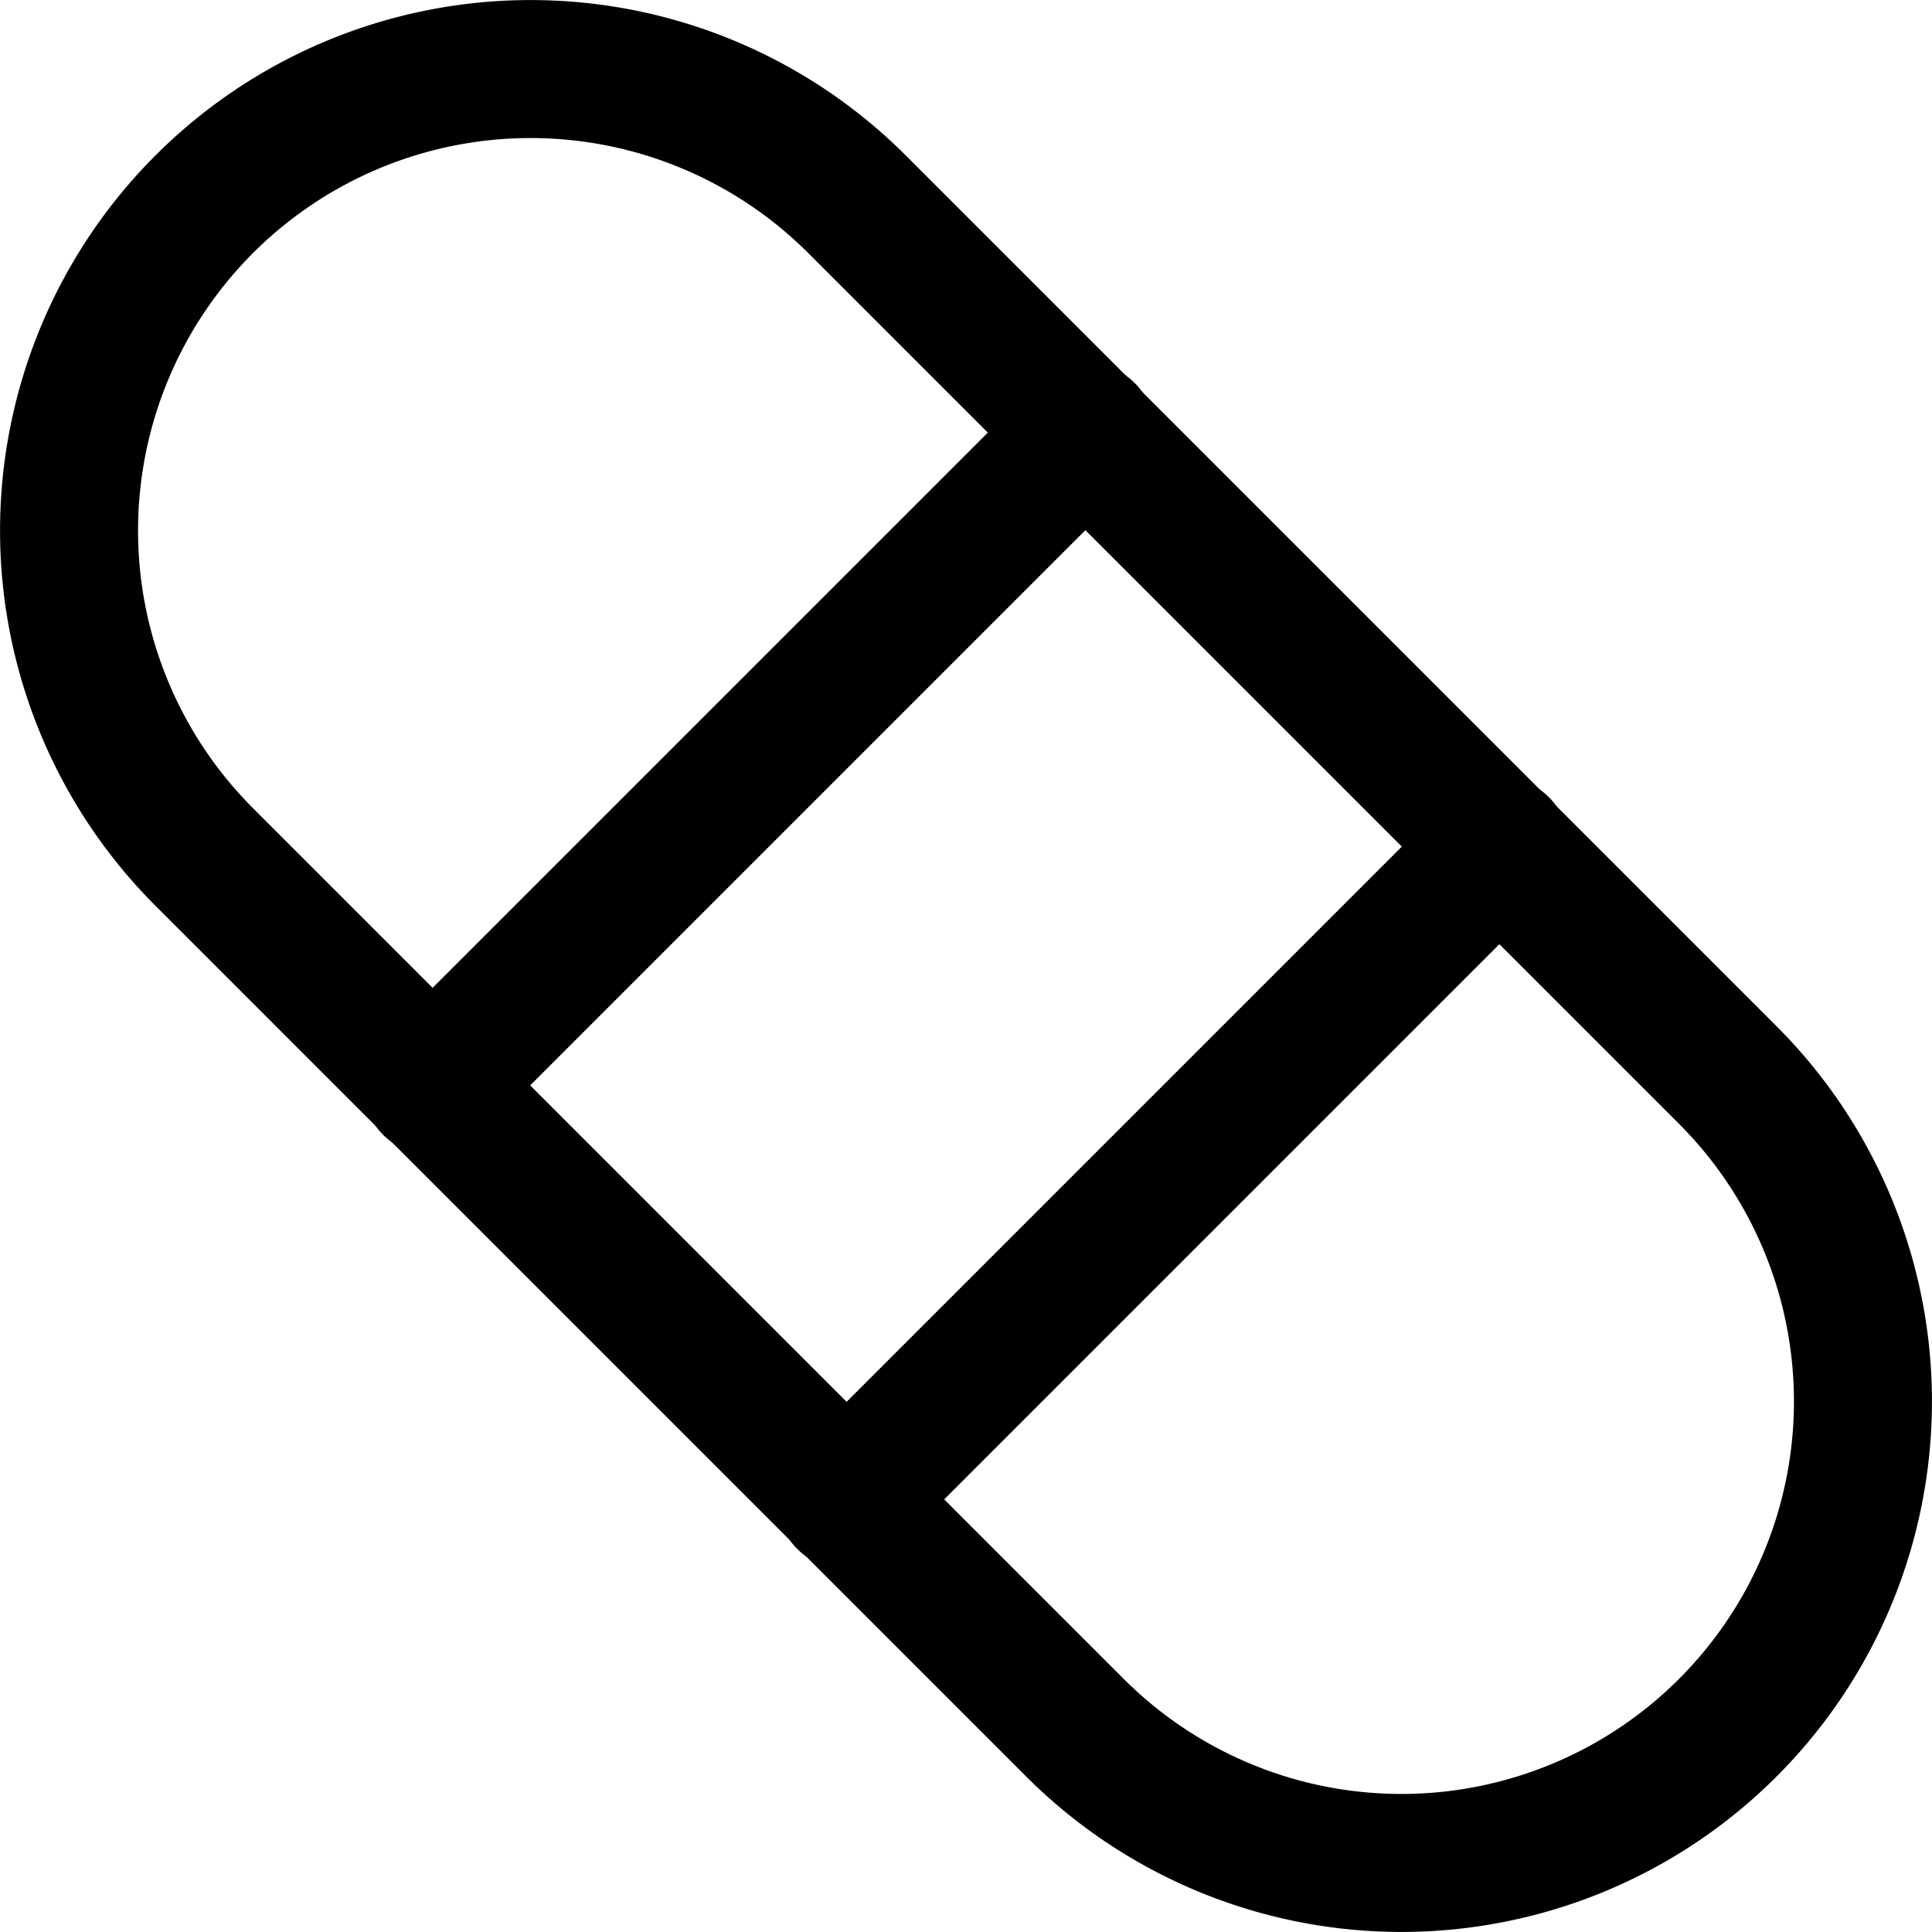 <svg xmlns="http://www.w3.org/2000/svg" viewBox="0 0 14 14">
  <g>
    <line x1="3.13" y1="7.87" x2="7.87" y2="3.13" style="fill: none;stroke: #000001;stroke-linecap: round;stroke-linejoin: round"/>
    <line x1="6.13" y1="10.87" x2="10.87" y2="6.13" style="fill: none;stroke: #000001;stroke-linecap: round;stroke-linejoin: round"/>
    <path d="M7.79,12.52a3.34,3.34,0,0,0,4.73-4.73L6.21,1.48A3.34,3.34,0,0,0,1.48,6.21Z" style="fill: none;stroke: #000001;stroke-linecap: round;stroke-linejoin: round"/>
  </g>
</svg>

